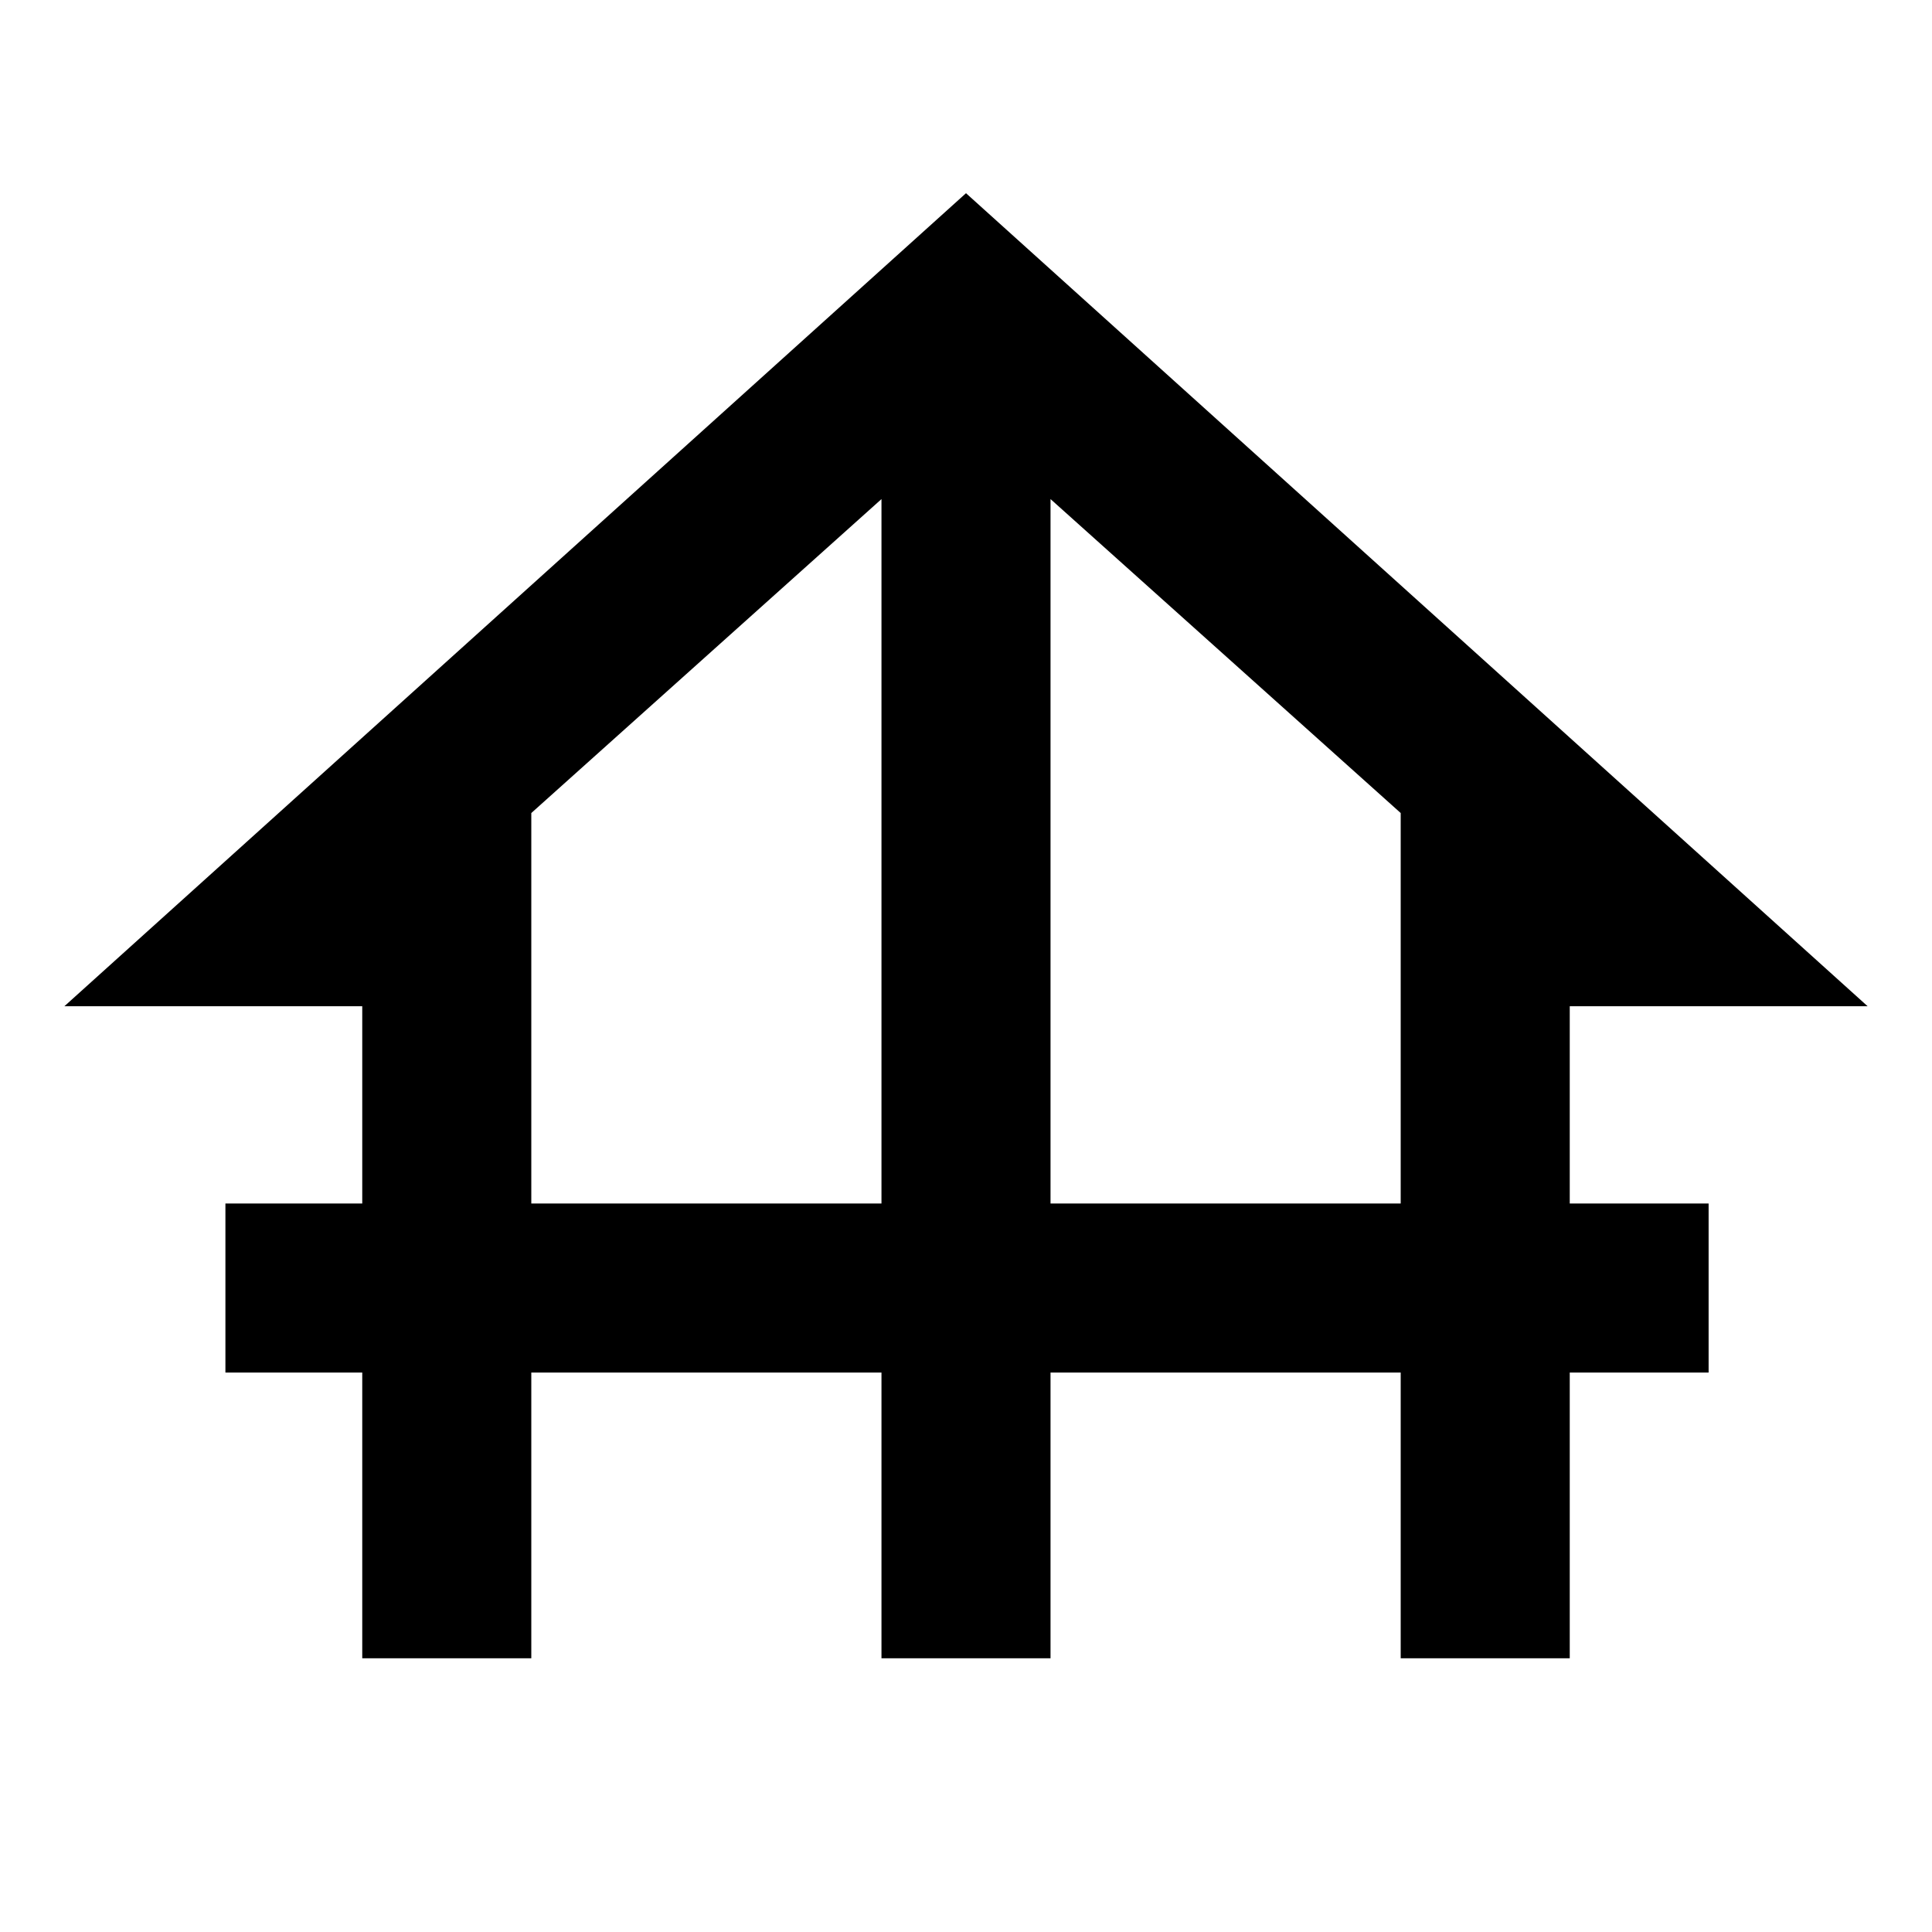 <svg xmlns="http://www.w3.org/2000/svg" height="40" width="40"><path d="M7.5 34.333v-5.916H4.667v-3.5H7.5v-4.084H1.333L20 4l18.667 16.833H32.5v4.084h2.875v3.5H32.5v5.916H29v-5.916h-7.25v5.916h-3.5v-5.916H11v5.916Zm3.5-9.416h7.25V10.333l-7.25 6.5Zm10.75 0H29v-8.084l-7.25-6.5Z"/></svg>